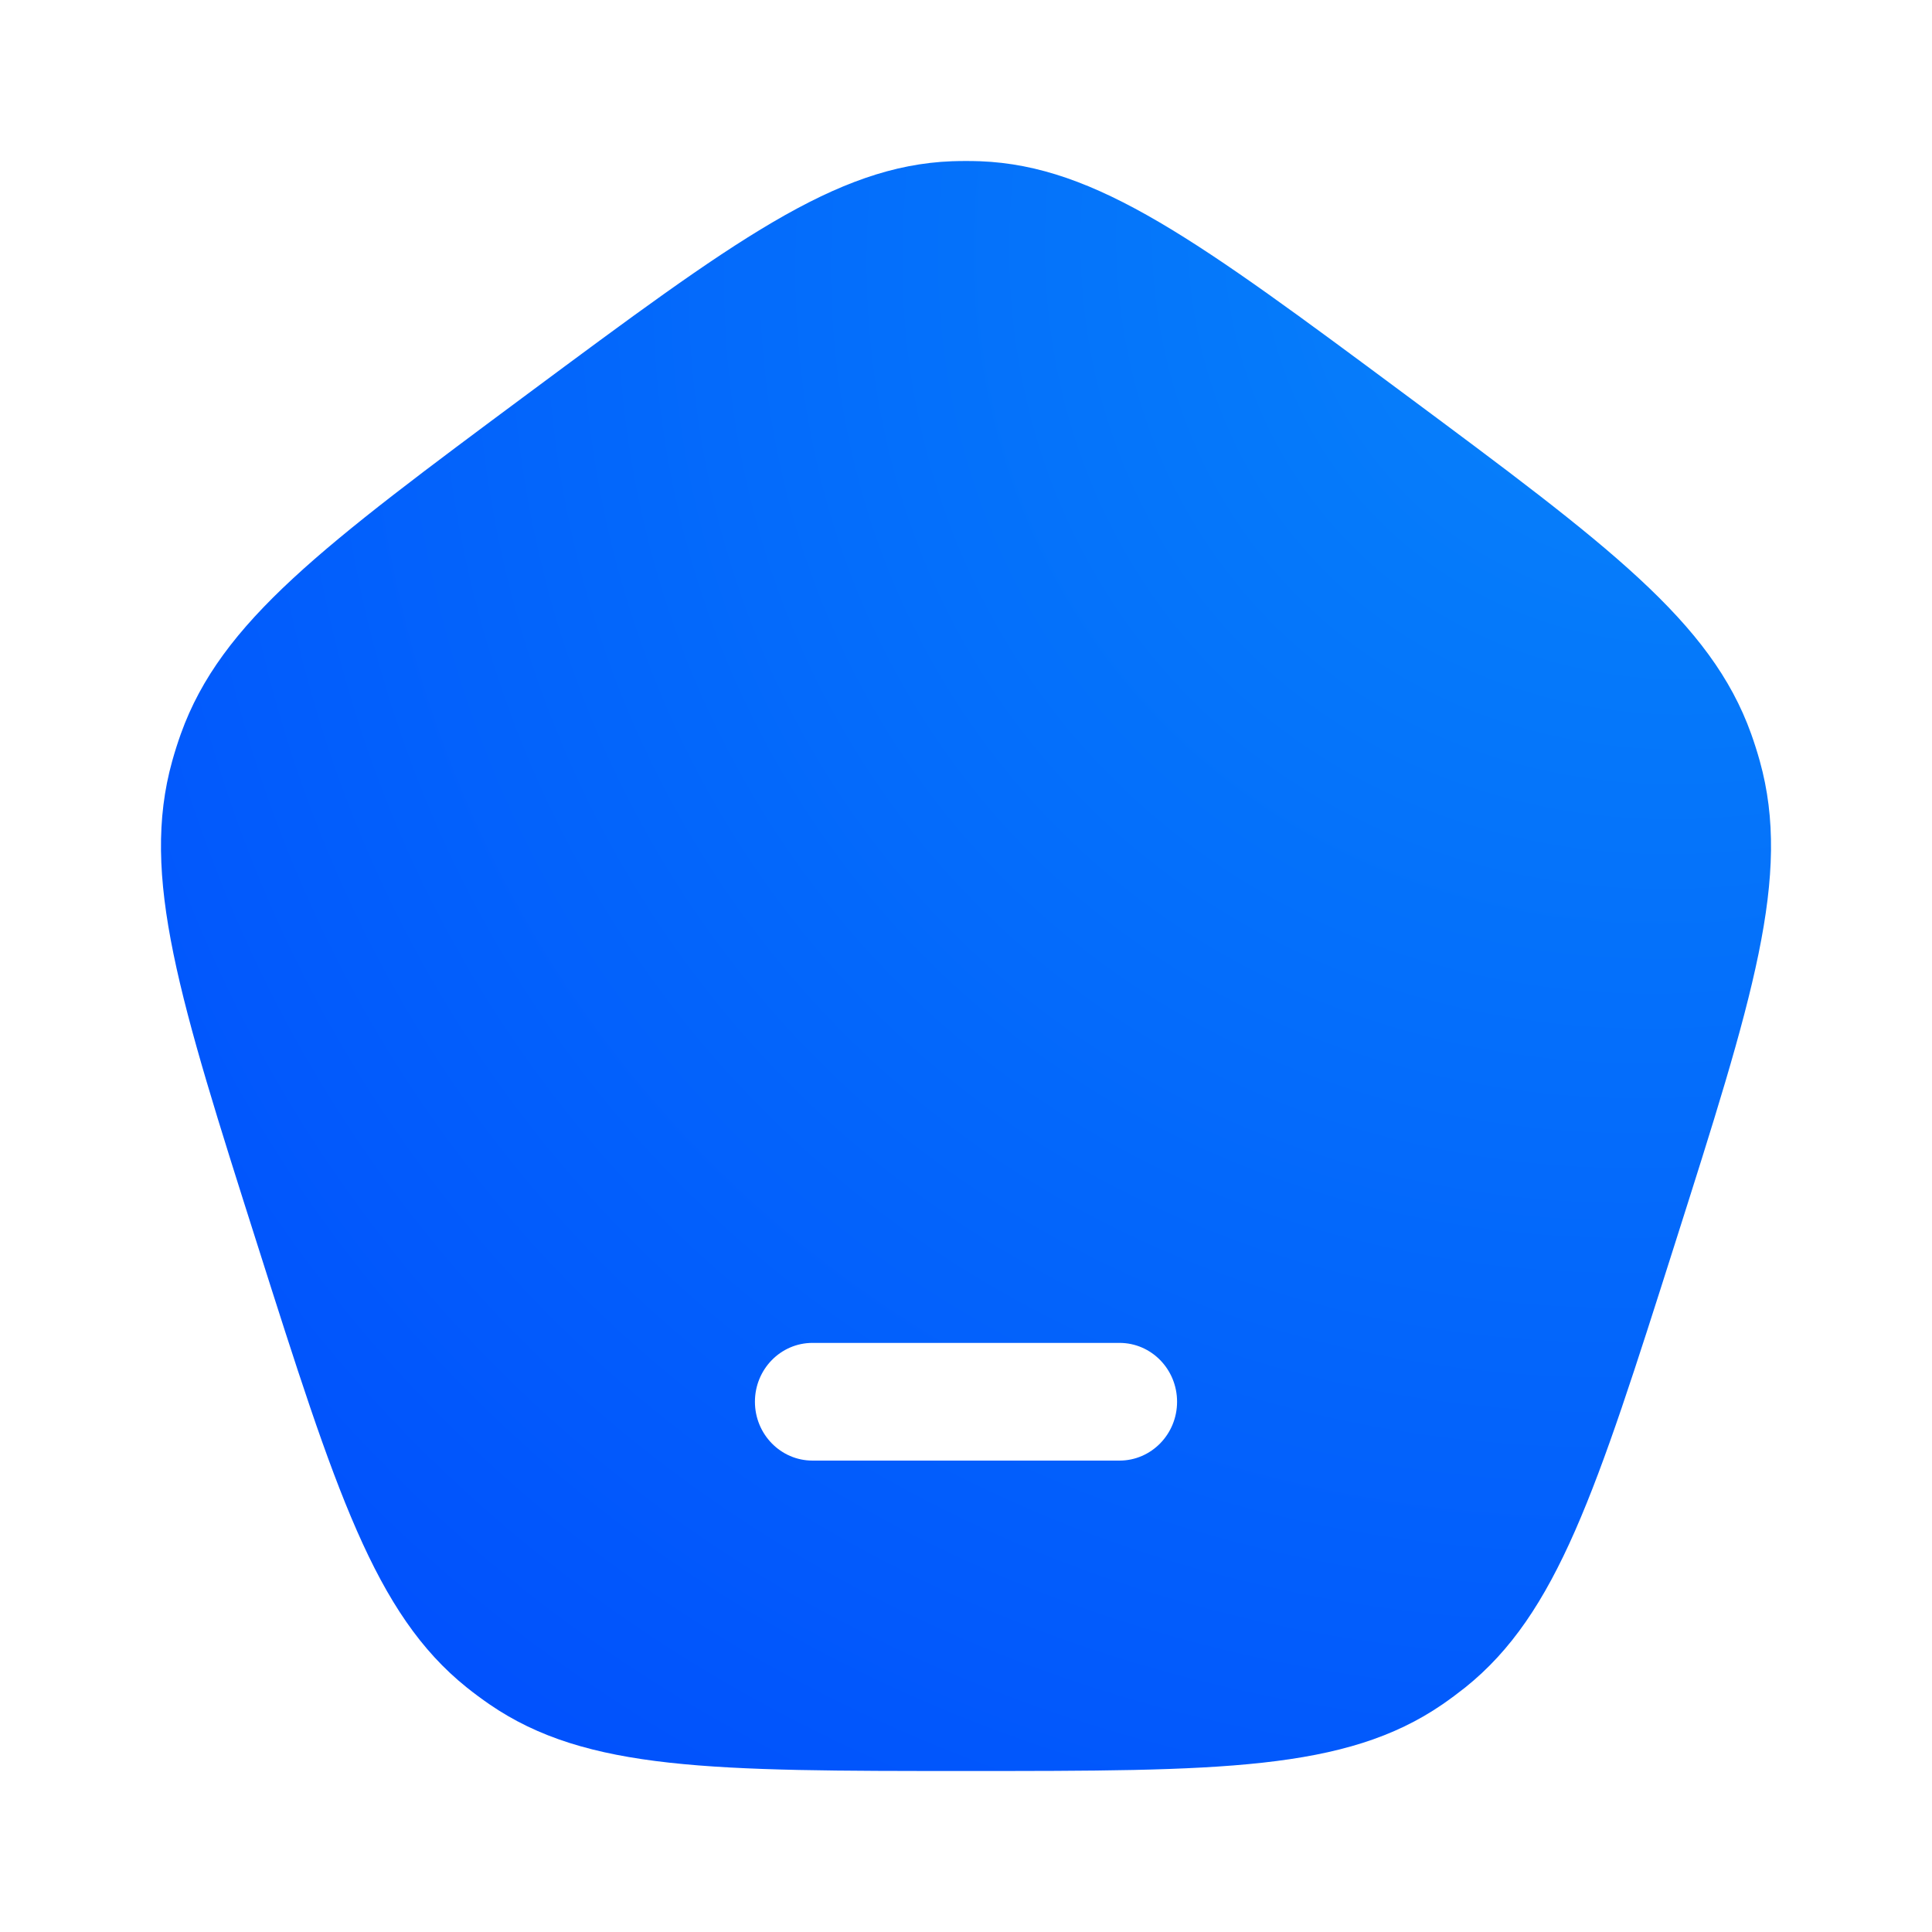 <svg width="24" height="24" viewBox="0 0 24 24" fill="none" xmlns="http://www.w3.org/2000/svg">
<path fill-rule="evenodd" clip-rule="evenodd" d="M6.56 4.889C4.018 6.777 2.747 7.721 2.247 9.115C2.207 9.227 2.171 9.34 2.139 9.455C1.741 10.883 2.227 12.41 3.198 15.464C4.169 18.519 4.655 20.046 5.798 20.962C5.889 21.035 5.984 21.105 6.081 21.172C7.286 22 8.858 22 12 22C15.143 22 16.714 22 17.919 21.172C18.016 21.105 18.11 21.035 18.202 20.962C19.345 20.046 19.831 18.519 20.802 15.464C21.773 12.41 22.259 10.883 21.861 9.455C21.829 9.34 21.793 9.227 21.753 9.115C21.253 7.721 19.982 6.777 17.44 4.889C14.898 3.002 13.627 2.058 12.175 2.003C12.058 1.999 11.942 1.999 11.825 2.003C10.373 2.058 9.102 3.002 6.56 4.889ZM10.093 16.682C9.698 16.682 9.378 17.009 9.378 17.413C9.378 17.816 9.698 18.144 10.093 18.144H13.907C14.302 18.144 14.622 17.816 14.622 17.413C14.622 17.009 14.302 16.682 13.907 16.682H10.093Z" fill="url(#paint0_diamond_44_154)"/>
<defs>
<radialGradient id="paint0_diamond_44_154" cx="0" cy="0" r="1" gradientUnits="userSpaceOnUse" gradientTransform="translate(21.275 2) rotate(127.961) scale(31.336 28.476)">
<stop stop-color="#0787F9"/>
<stop offset="0.874" stop-color="#004BFD"/>
</radialGradient>
</defs>
</svg>
